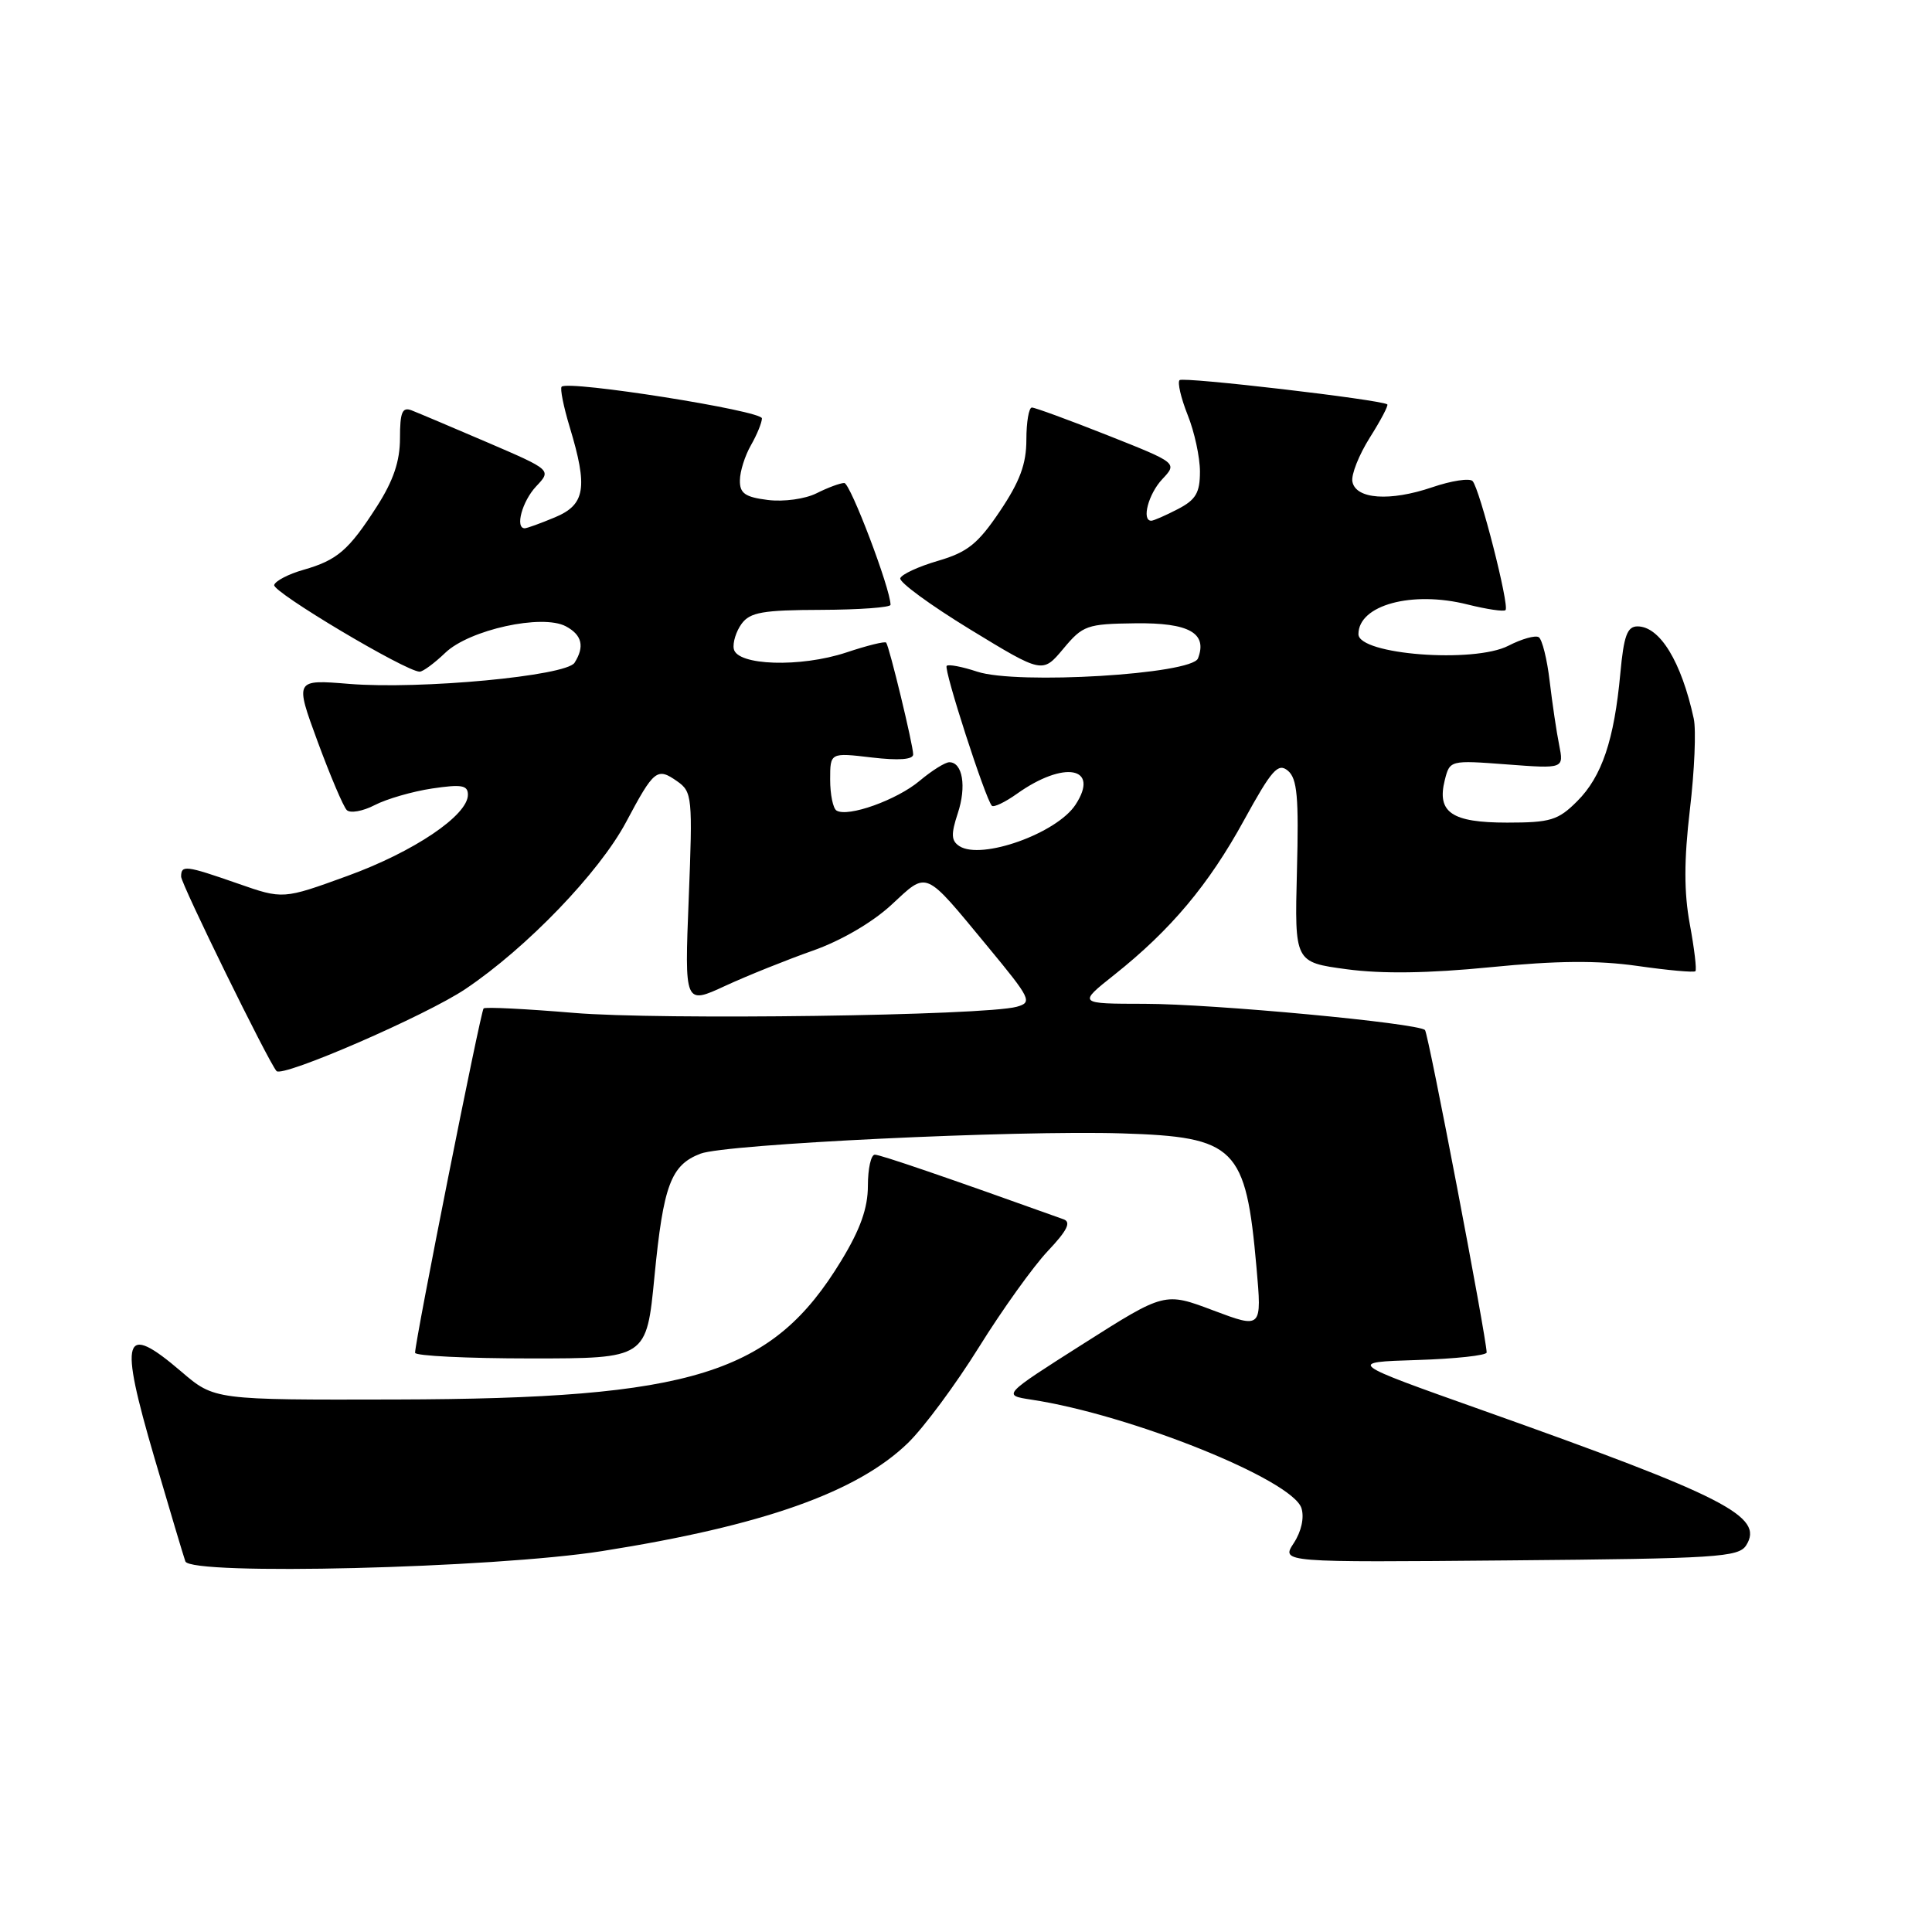 <?xml version="1.0" encoding="UTF-8" standalone="no"?>
<!DOCTYPE svg PUBLIC "-//W3C//DTD SVG 1.1//EN" "http://www.w3.org/Graphics/SVG/1.1/DTD/svg11.dtd" >
<svg xmlns="http://www.w3.org/2000/svg" xmlns:xlink="http://www.w3.org/1999/xlink" version="1.1" viewBox="0 0 256 256">
 <g >
 <path fill="currentColor"
d=" M 79.77 205.53 C 101.04 202.17 113.56 197.75 120.31 191.20 C 122.41 189.16 126.64 183.45 129.72 178.50 C 132.80 173.55 136.90 167.83 138.83 165.78 C 141.42 163.04 141.97 161.93 140.92 161.56 C 125.42 156.00 116.65 153.00 115.92 153.00 C 115.41 153.00 115.00 154.85 115.00 157.12 C 115.00 160.07 114.00 162.89 111.48 167.03 C 102.34 182.08 91.88 185.34 52.46 185.44 C 28.41 185.50 28.41 185.50 24.03 181.75 C 16.31 175.15 15.73 177.00 20.46 193.16 C 22.45 199.95 24.29 206.12 24.56 206.89 C 25.22 208.79 65.34 207.80 79.77 205.53 Z  M 231.38 204.76 C 233.79 200.94 228.67 198.32 196.50 186.89 C 178.50 180.50 178.50 180.50 187.75 180.21 C 192.84 180.05 196.99 179.60 196.99 179.21 C 196.95 177.17 189.26 136.92 188.82 136.49 C 187.90 135.56 160.72 133.02 151.66 133.01 C 142.82 133.00 142.82 133.00 147.66 129.16 C 155.12 123.23 160.16 117.23 164.84 108.68 C 168.52 101.98 169.35 101.04 170.65 102.12 C 171.89 103.16 172.11 105.59 171.85 115.44 C 171.54 127.50 171.54 127.50 178.45 128.43 C 183.13 129.06 189.29 128.97 197.49 128.16 C 206.27 127.29 211.66 127.24 216.96 127.99 C 221.00 128.57 224.45 128.88 224.65 128.69 C 224.84 128.50 224.51 125.70 223.91 122.47 C 223.13 118.24 223.13 114.00 223.92 107.27 C 224.53 102.14 224.76 96.72 224.43 95.22 C 222.79 87.67 219.94 83.00 216.98 83.00 C 215.61 83.00 215.16 84.25 214.70 89.25 C 213.89 98.05 212.26 102.90 208.98 106.17 C 206.46 108.69 205.45 109.00 199.70 109.00 C 192.35 109.00 190.37 107.65 191.44 103.37 C 192.11 100.73 192.13 100.72 199.67 101.29 C 207.22 101.86 207.22 101.86 206.60 98.73 C 206.25 97.01 205.69 93.21 205.34 90.27 C 205.00 87.34 204.34 84.71 203.89 84.43 C 203.43 84.15 201.63 84.66 199.88 85.56 C 195.31 87.92 180.00 86.74 180.00 84.03 C 180.00 80.17 187.10 78.24 194.47 80.10 C 197.00 80.73 199.26 81.07 199.49 80.84 C 200.04 80.29 196.06 64.71 195.12 63.74 C 194.72 63.33 192.30 63.70 189.76 64.57 C 184.17 66.47 179.64 66.15 179.20 63.82 C 179.02 62.90 180.07 60.27 181.51 57.98 C 182.96 55.69 184.00 53.71 183.82 53.58 C 182.93 52.95 156.77 49.90 156.30 50.37 C 156.00 50.67 156.48 52.74 157.37 54.98 C 158.27 57.21 159.00 60.59 159.00 62.49 C 159.00 65.31 158.45 66.23 156.05 67.47 C 154.43 68.31 152.85 69.00 152.55 69.00 C 151.23 69.00 152.17 65.44 154.01 63.49 C 156.02 61.35 156.02 61.35 146.74 57.67 C 141.64 55.65 137.13 54.00 136.73 54.00 C 136.33 54.00 136.00 55.92 136.00 58.26 C 136.00 61.48 135.14 63.80 132.49 67.74 C 129.58 72.07 128.19 73.17 124.30 74.31 C 121.72 75.06 119.47 76.10 119.29 76.62 C 119.12 77.14 123.29 80.19 128.56 83.41 C 138.14 89.25 138.14 89.25 140.89 85.97 C 143.48 82.86 144.01 82.67 150.44 82.59 C 157.55 82.50 160.03 83.88 158.74 87.24 C 157.93 89.35 134.77 90.74 129.49 89.00 C 127.50 88.34 125.67 87.99 125.44 88.23 C 125.01 88.66 130.59 105.92 131.43 106.77 C 131.68 107.01 133.18 106.30 134.75 105.18 C 141.00 100.73 145.79 101.62 142.51 106.63 C 140.02 110.43 130.04 113.99 127.13 112.12 C 126.04 111.41 125.99 110.56 126.91 107.77 C 128.09 104.21 127.55 101.00 125.79 101.00 C 125.24 101.00 123.47 102.11 121.86 103.46 C 118.85 106.00 112.34 108.33 110.84 107.40 C 110.38 107.12 110.00 105.27 110.00 103.30 C 110.00 99.72 110.00 99.72 115.50 100.37 C 119.09 100.79 121.00 100.65 121.00 99.96 C 121.00 98.74 117.84 85.67 117.42 85.15 C 117.26 84.95 114.88 85.54 112.13 86.46 C 106.06 88.47 97.65 88.20 97.23 85.98 C 97.07 85.15 97.54 83.65 98.27 82.65 C 99.38 81.13 101.09 80.83 108.80 80.81 C 113.86 80.79 118.00 80.49 118.00 80.14 C 118.00 78.04 112.67 64.00 111.87 64.00 C 111.34 64.00 109.69 64.61 108.20 65.36 C 106.68 66.12 103.86 66.51 101.75 66.25 C 98.72 65.87 98.01 65.37 98.04 63.64 C 98.05 62.46 98.71 60.38 99.50 59.00 C 100.29 57.62 100.95 56.02 100.96 55.44 C 101.00 54.42 75.31 50.36 74.42 51.24 C 74.19 51.48 74.67 53.88 75.49 56.59 C 77.92 64.62 77.56 66.87 73.53 68.55 C 71.62 69.35 69.82 70.00 69.53 70.00 C 68.22 70.00 69.19 66.42 71.04 64.45 C 73.09 62.28 73.09 62.28 64.58 58.62 C 59.90 56.61 55.38 54.70 54.53 54.37 C 53.30 53.90 53.00 54.63 53.00 58.06 C 53.00 61.11 52.13 63.68 49.95 67.09 C 46.20 72.93 44.70 74.22 40.19 75.51 C 38.25 76.06 36.51 76.96 36.33 77.51 C 36.03 78.41 53.80 89.00 55.61 89.00 C 56.04 89.00 57.56 87.88 59.00 86.50 C 62.19 83.44 71.85 81.32 74.98 82.99 C 77.13 84.14 77.49 85.67 76.13 87.82 C 75.02 89.57 55.72 91.38 46.28 90.62 C 39.06 90.03 39.06 90.03 42.09 98.27 C 43.76 102.79 45.49 106.88 45.95 107.34 C 46.40 107.79 48.07 107.50 49.65 106.68 C 51.23 105.86 54.66 104.87 57.26 104.48 C 61.17 103.90 62.00 104.04 62.00 105.31 C 62.00 108.04 54.83 112.87 46.05 116.06 C 37.50 119.17 37.50 119.17 31.50 117.07 C 24.58 114.66 24.00 114.59 24.00 116.16 C 24.00 117.13 35.55 140.68 36.64 141.92 C 37.42 142.82 56.47 134.55 61.67 131.05 C 69.79 125.60 79.40 115.61 82.96 108.93 C 86.67 101.96 87.06 101.65 89.74 103.53 C 91.72 104.92 91.79 105.63 91.26 119.05 C 90.70 133.13 90.70 133.13 96.10 130.63 C 99.07 129.26 104.29 127.17 107.69 125.97 C 111.40 124.67 115.58 122.24 118.10 119.91 C 122.98 115.40 122.36 115.13 130.87 125.42 C 136.60 132.35 136.83 132.81 134.73 133.40 C 130.46 134.58 87.42 135.18 76.00 134.21 C 69.67 133.68 64.31 133.41 64.08 133.62 C 63.69 133.98 55.01 177.60 55.00 179.25 C 55.00 179.66 61.90 180.00 70.33 180.00 C 85.67 180.00 85.67 180.00 86.72 169.14 C 87.90 157.04 88.89 154.38 92.81 152.87 C 96.11 151.59 134.72 149.74 148.68 150.18 C 163.75 150.65 165.08 151.98 166.49 167.93 C 167.21 176.06 167.21 176.06 160.77 173.64 C 154.33 171.21 154.33 171.21 143.57 178.04 C 132.82 184.87 132.82 184.87 136.66 185.46 C 149.80 187.45 171.25 196.07 172.45 199.84 C 172.84 201.09 172.44 202.93 171.43 204.47 C 169.75 207.03 169.75 207.03 200.02 206.76 C 227.49 206.52 230.38 206.34 231.38 204.76 Z "/>
</g>
</svg>
